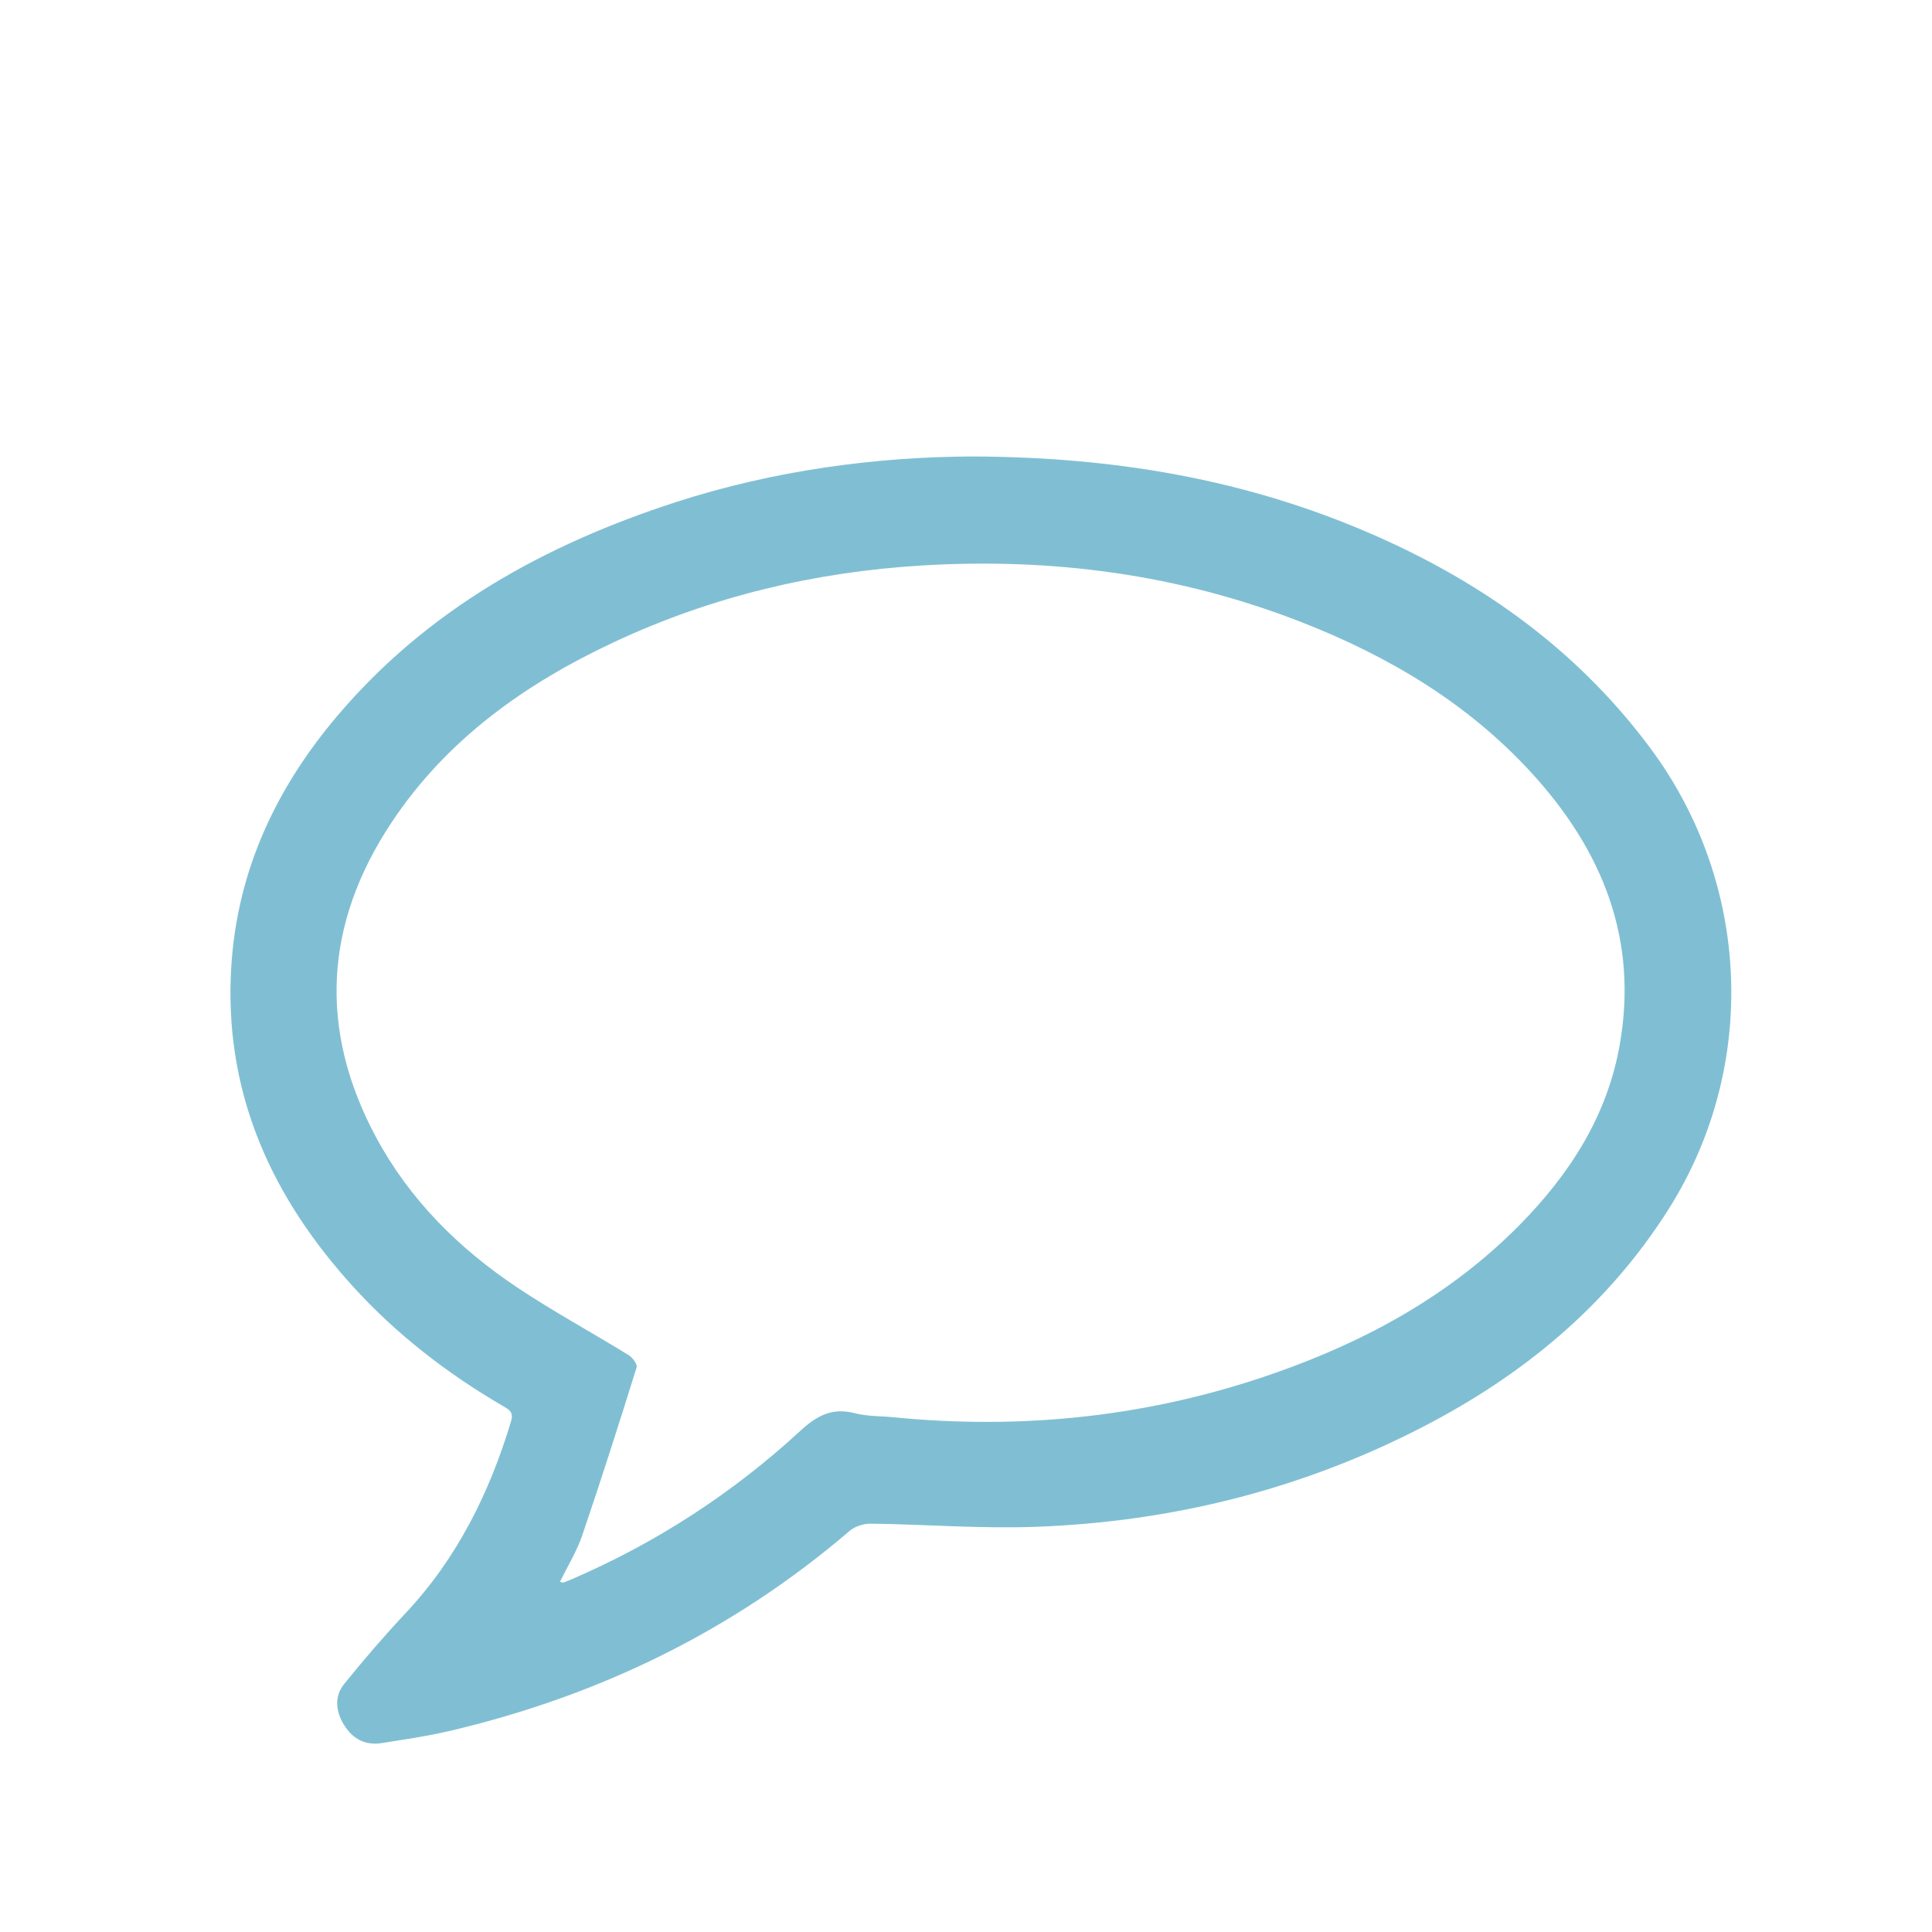<?xml version="1.0" encoding="utf-8"?>
<!-- Generator: Adobe Illustrator 16.0.0, SVG Export Plug-In . SVG Version: 6.00 Build 0)  -->
<!DOCTYPE svg PUBLIC "-//W3C//DTD SVG 1.1//EN" "http://www.w3.org/Graphics/SVG/1.1/DTD/svg11.dtd">
<svg version="1.1" id="Layer_1" xmlns="http://www.w3.org/2000/svg" xmlns:xlink="http://www.w3.org/1999/xlink" x="0px" y="0px"
	 width="600px" height="600px" viewBox="0 0 600 600" enable-background="new 0 0 600 600" xml:space="preserve">
<g>
	<path fill-rule="evenodd" clip-rule="evenodd" fill="#80BFD3" d="M301.759,141.762c47.326,0.129,89.951,8.089,130.271,26.807
		c31.978,14.846,59.422,35.336,80.626,63.95c31.144,42.025,33.474,98.845,5.514,143.042c-18.931,29.928-45.19,51.513-76.318,67.586
		c-37.703,19.468-77.973,29.475-120.225,31.02c-17,0.623-34.069-0.753-51.111-0.98c-2.216-0.031-4.953,0.789-6.603,2.202
		c-36.332,31.132-78.089,51.365-124.512,62.228c-6.87,1.609-13.89,2.599-20.867,3.714c-5.071,0.81-8.987-1.3-11.644-5.562
		c-2.632-4.223-3.16-8.894,0.027-12.839c6.094-7.544,12.442-14.91,19.074-21.986c16.025-17.098,26.054-37.39,32.734-59.598
		c0.871-2.895-0.763-3.66-2.585-4.723c-17.369-10.135-33.12-22.313-46.653-37.235c-24.602-27.125-39.137-58.286-37.838-95.649
		c1.082-31.086,13.136-57.803,32.981-81.267c28.056-33.172,64.446-53.284,105.134-66.489
		C240.646,145.958,272.452,141.896,301.759,141.762z M173.92,491.241c0.562,0.129,0.85,0.295,1.056,0.224
		c0.914-0.314,1.814-0.675,2.702-1.058c26.203-11.349,49.867-26.681,70.834-46.017c5.07-4.676,9.895-7.348,16.926-5.512
		c3.842,1.003,7.981,0.865,11.982,1.26c40.472,4.001,80.025-0.229,118.447-13.705c28.457-9.979,54.473-24.176,75.896-45.849
		c15.519-15.698,27.209-33.655,31.194-55.751c5.941-32.938-5.229-60.572-27.136-84.6c-19.858-21.782-44.498-36.417-71.696-47.041
		c-37.951-14.822-77.329-20.034-117.896-17.568c-33.304,2.024-65.188,9.606-95.423,23.739
		c-27.716,12.956-52.128,30.298-69.259,56.146c-20.793,31.375-22.709,64.154-4.824,97.543
		c10.441,19.488,25.773,34.702,44.017,46.855c11.177,7.444,23.024,13.881,34.475,20.928c1.213,0.746,2.789,2.861,2.493,3.812
		c-5.436,17.431-10.977,34.833-16.866,52.114C179.137,481.771,176.279,486.385,173.92,491.241z"/>
</g>
</svg>

